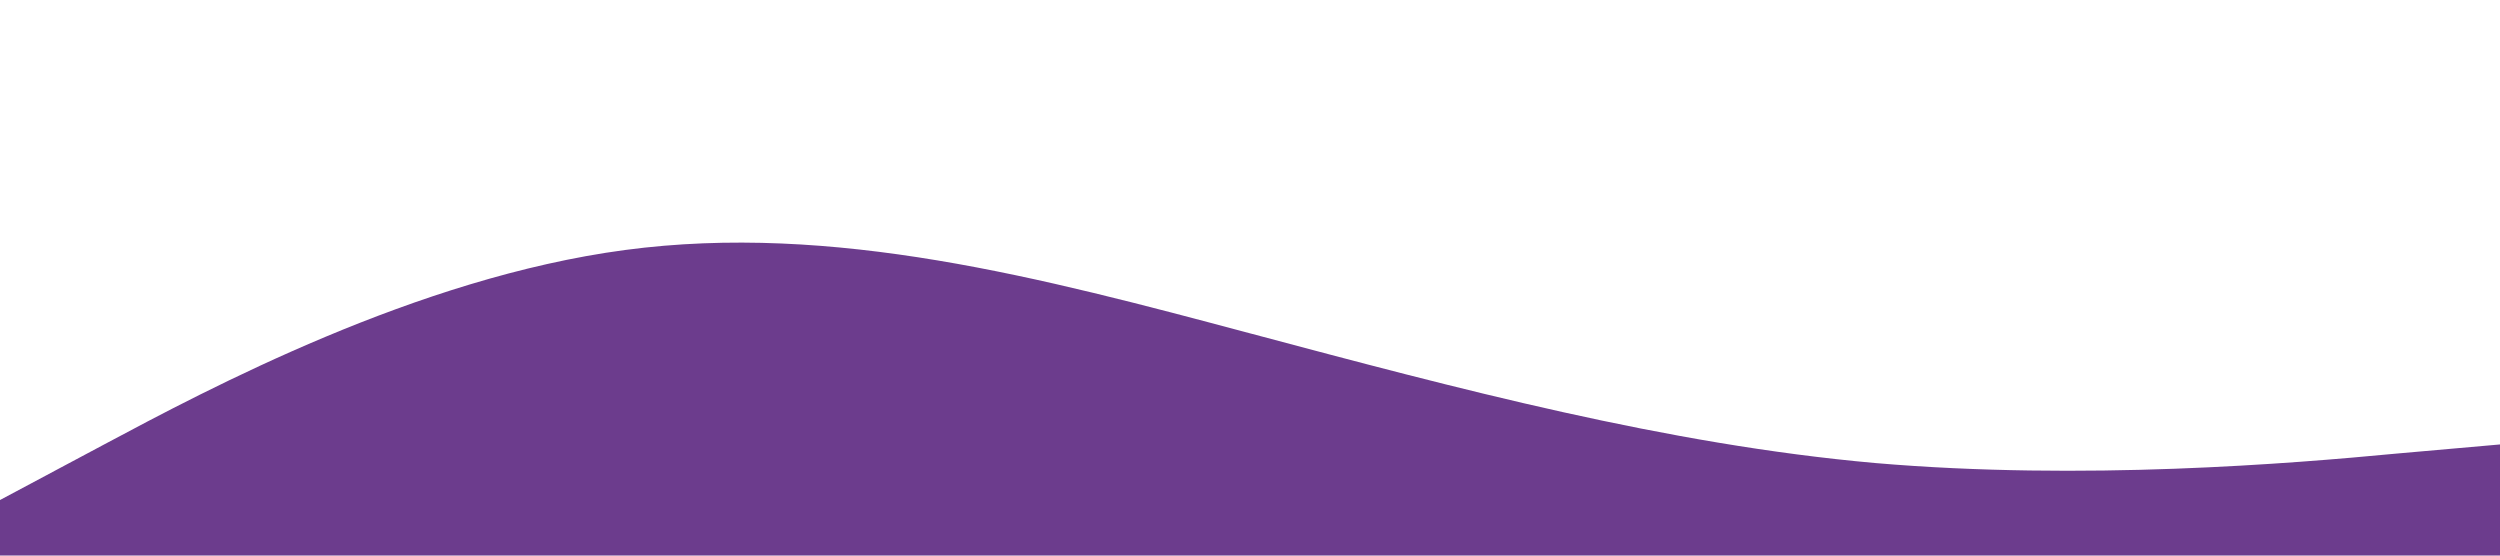<?xml version="1.0" standalone="no"?><svg xmlns="http://www.w3.org/2000/svg" viewBox="0 0 1440 320"><path fill="#6c3c8d" fill-opacity="1" d="M0,288L60,256C120,224,240,160,360,144C480,128,600,160,720,192C840,224,960,256,1080,266.7C1200,277,1320,267,1380,261.3L1440,256L1440,320L1380,320C1320,320,1200,320,1080,320C960,320,840,320,720,320C600,320,480,320,360,320C240,320,120,320,60,320L0,320Z"></path></svg>